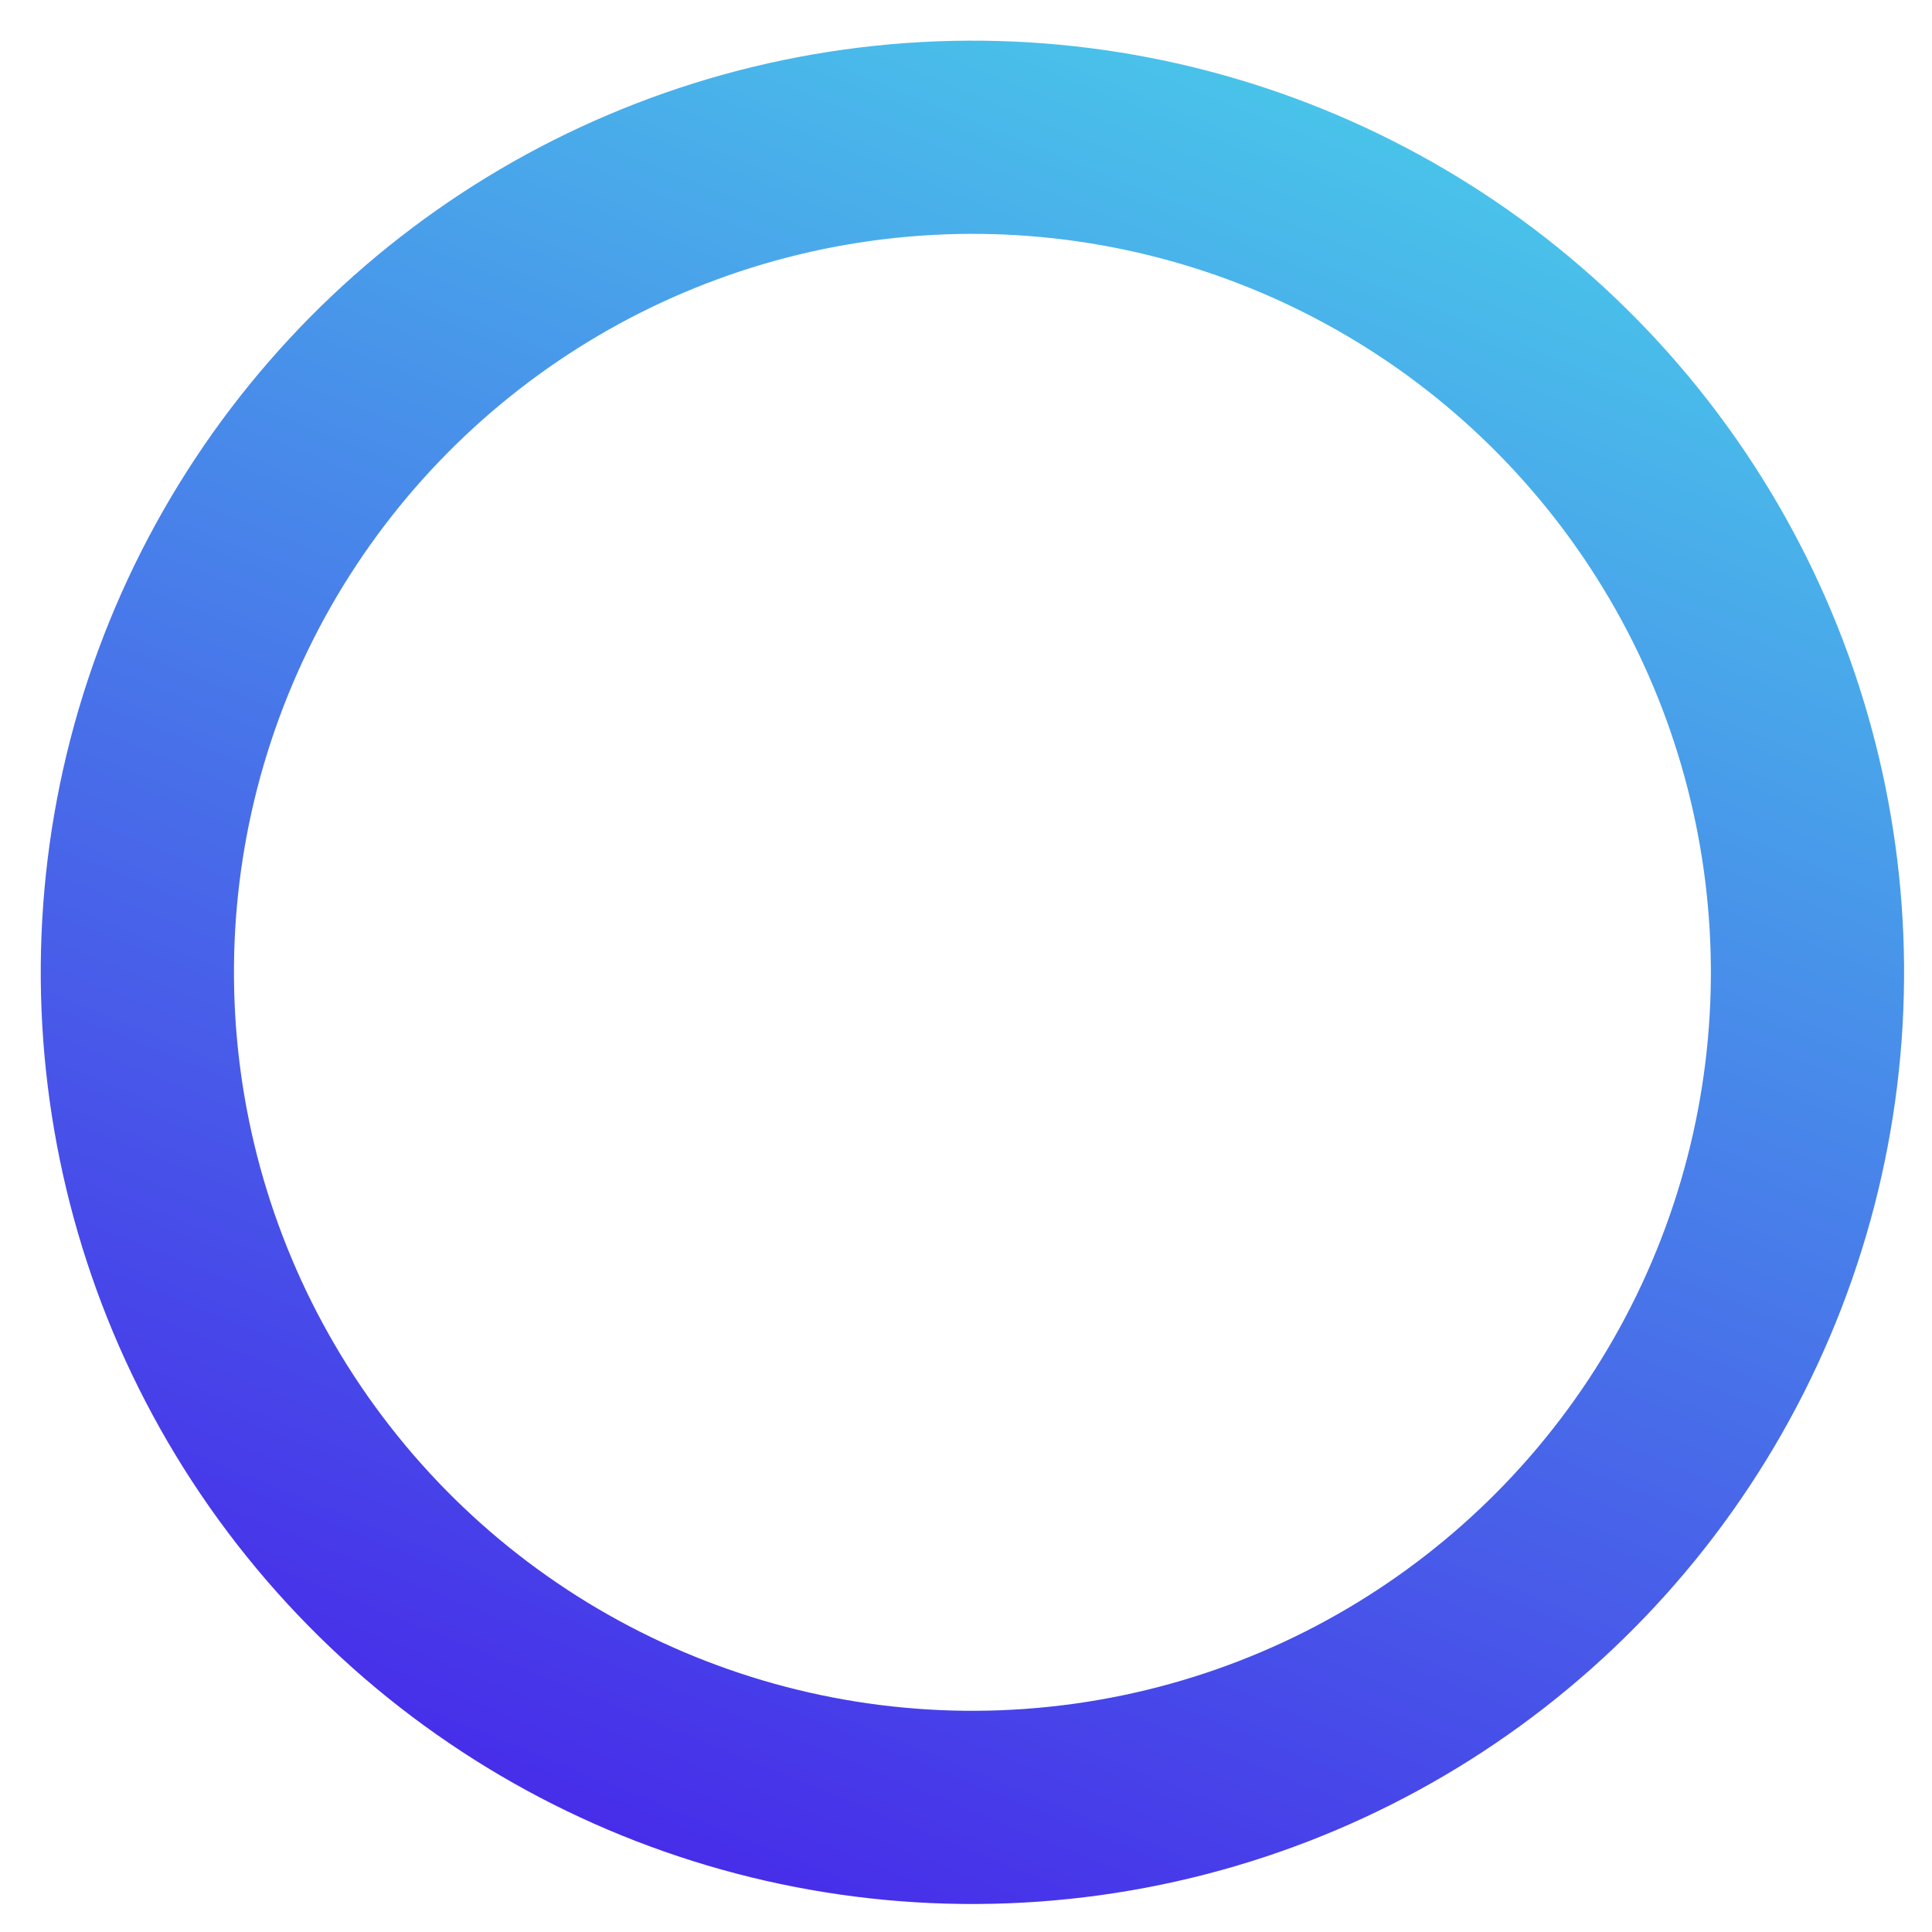 <svg width="40" height="40" viewBox="0 0 40 40" fill="none" xmlns="http://www.w3.org/2000/svg">
<circle cx="20.133" cy="20.131" r="17.289" transform="rotate(22.113 20.133 20.131)" stroke="url(#paint0_linear_833_174)" stroke-width="4"/>
<defs>
<linearGradient id="paint0_linear_833_174" x1="20.133" y1="0.842" x2="20.133" y2="39.421" gradientUnits="userSpaceOnUse">
<stop stop-color="#49C3EA"/>
<stop offset="1" stop-color="#472DE9"/>
</linearGradient>
</defs>
</svg>
